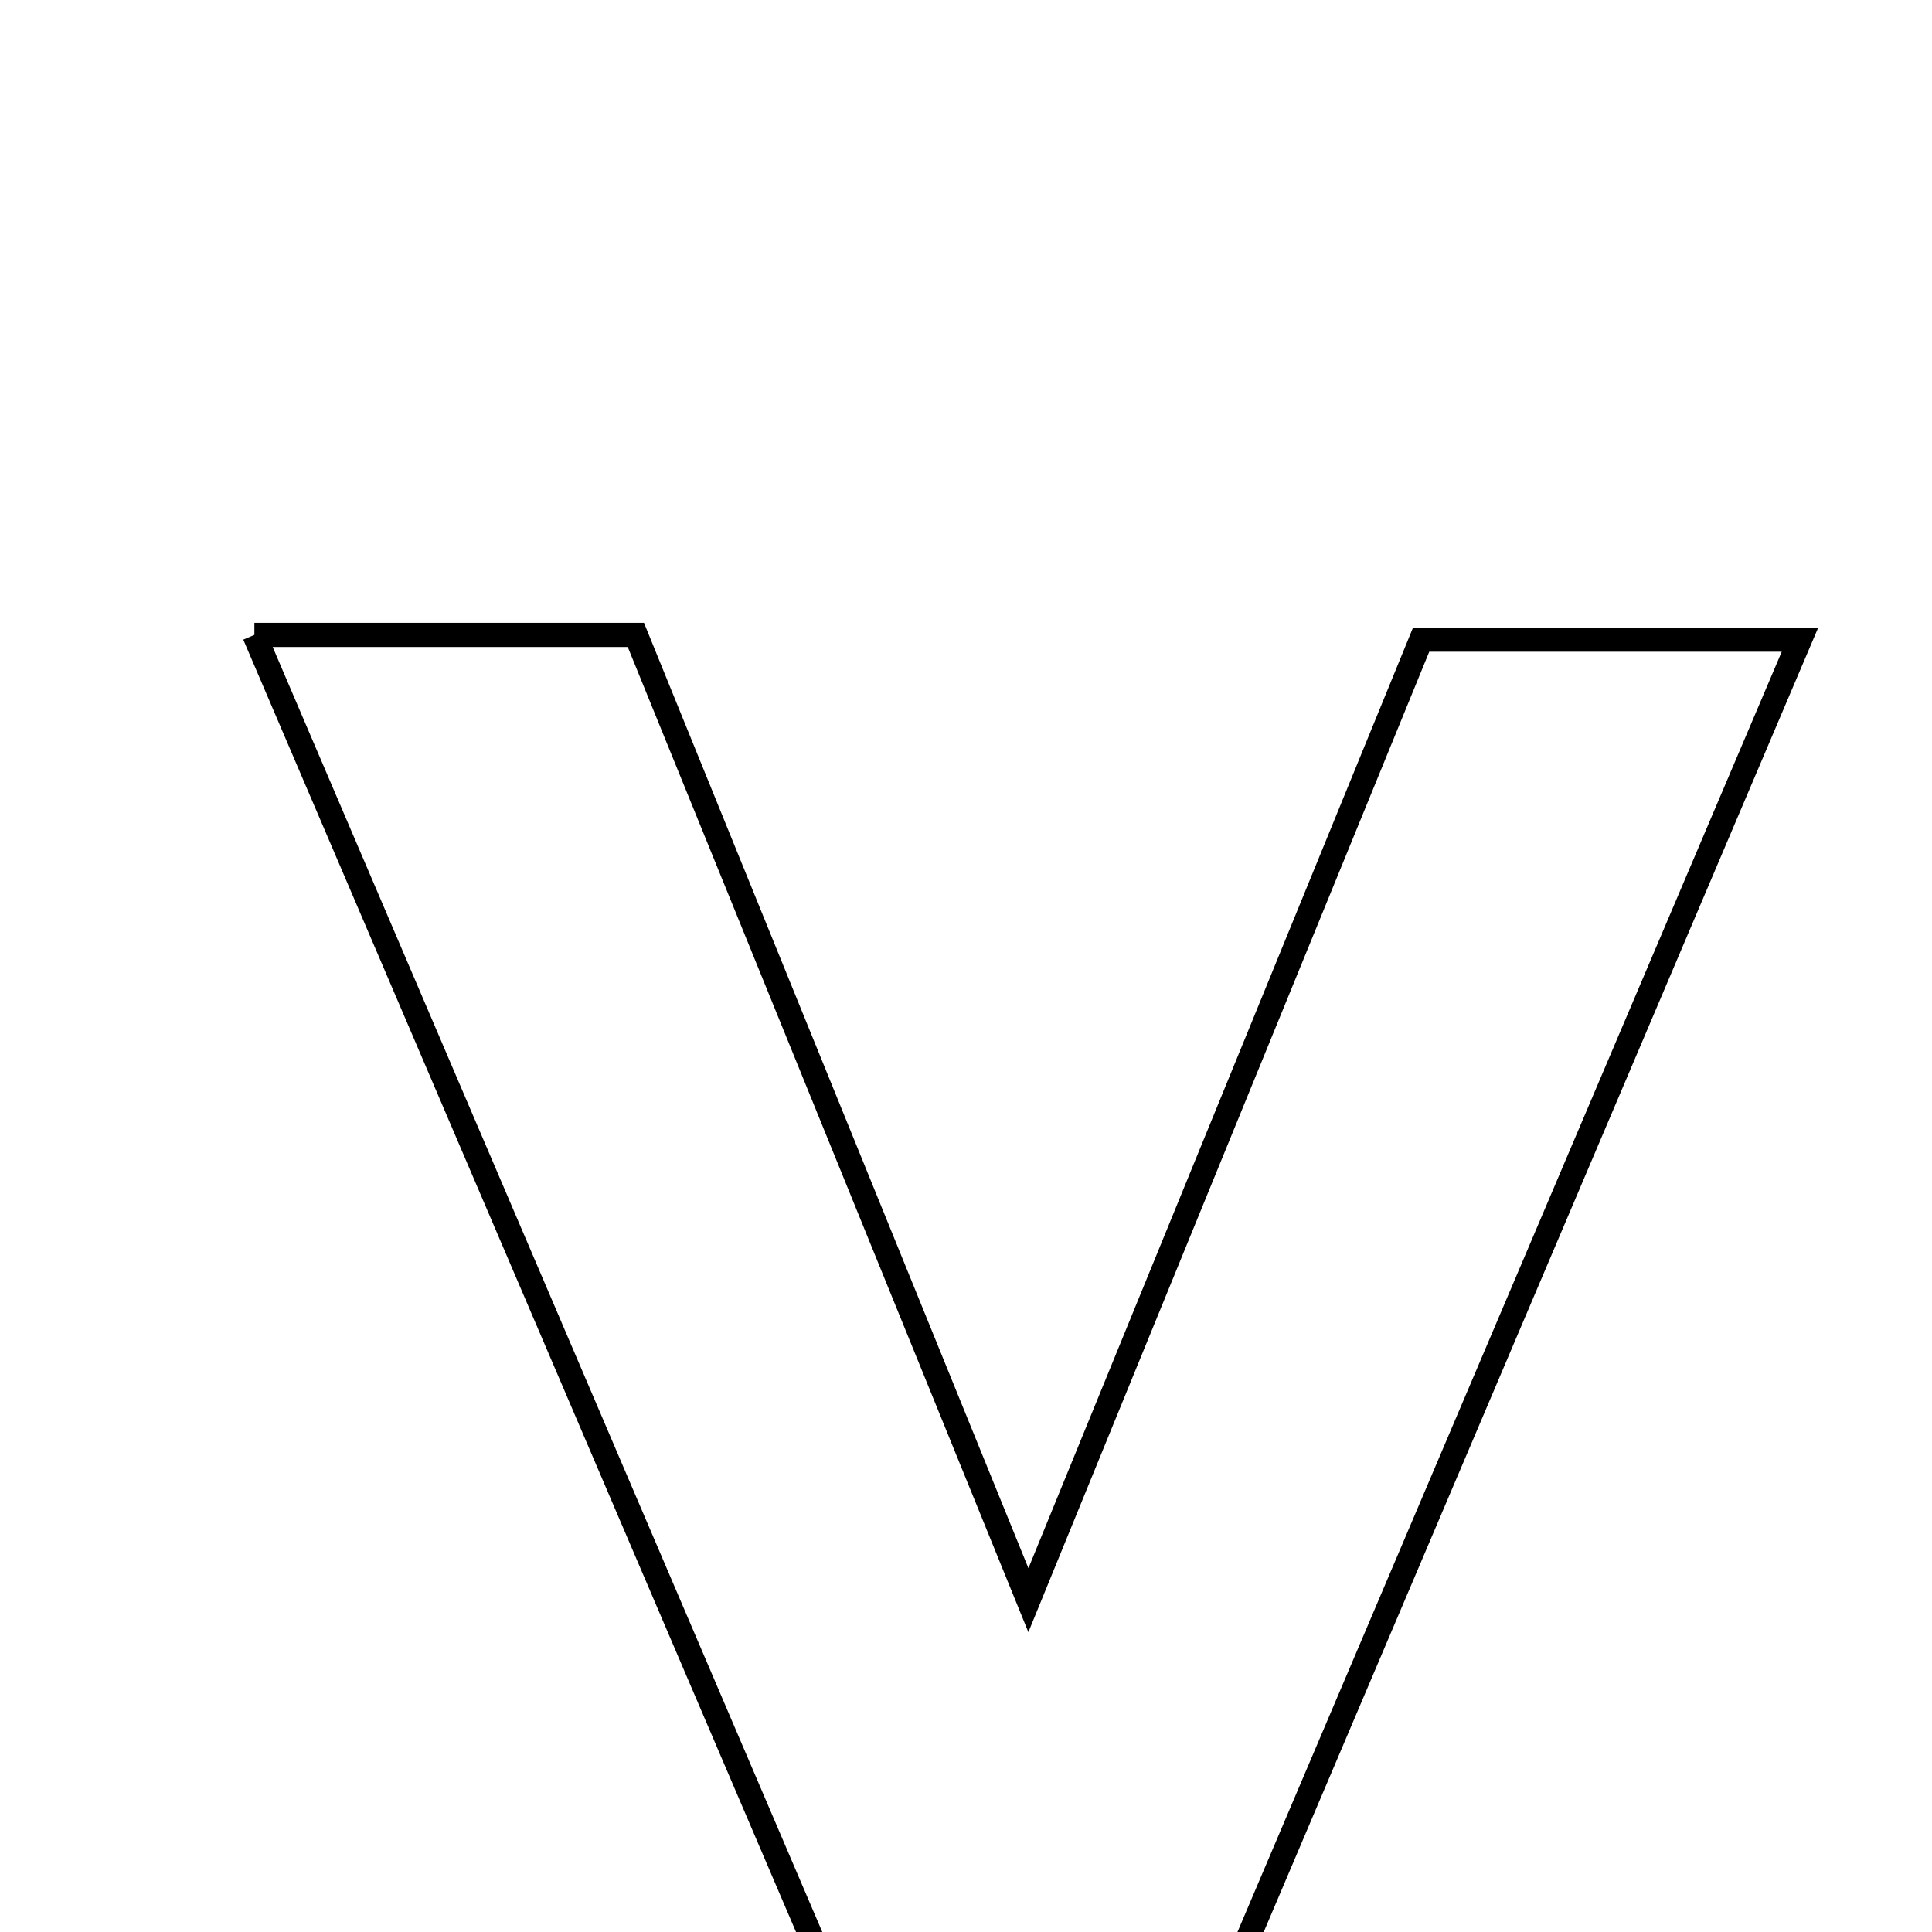 <svg xmlns="http://www.w3.org/2000/svg" viewBox="0.0 0.0 24.0 24.0" height="200px" width="200px"><path fill="none" stroke="black" stroke-width=".3" stroke-opacity="1.0"  filling="0" d="M3.16 7.887 C4.934 7.887 6.352 7.887 7.899 7.887 C9.446 11.691 10.976 15.455 12.775 19.878 C14.565 15.5 16.077 11.803 17.654 7.946 C19.012 7.946 20.42 7.946 22.36 7.946 C19.657 14.306 17.025 20.496 14.365 26.753 C13.315 26.753 12.379 26.753 11.229 26.753 C8.583 20.564 5.918 14.335 3.16 7.887"></path></svg>